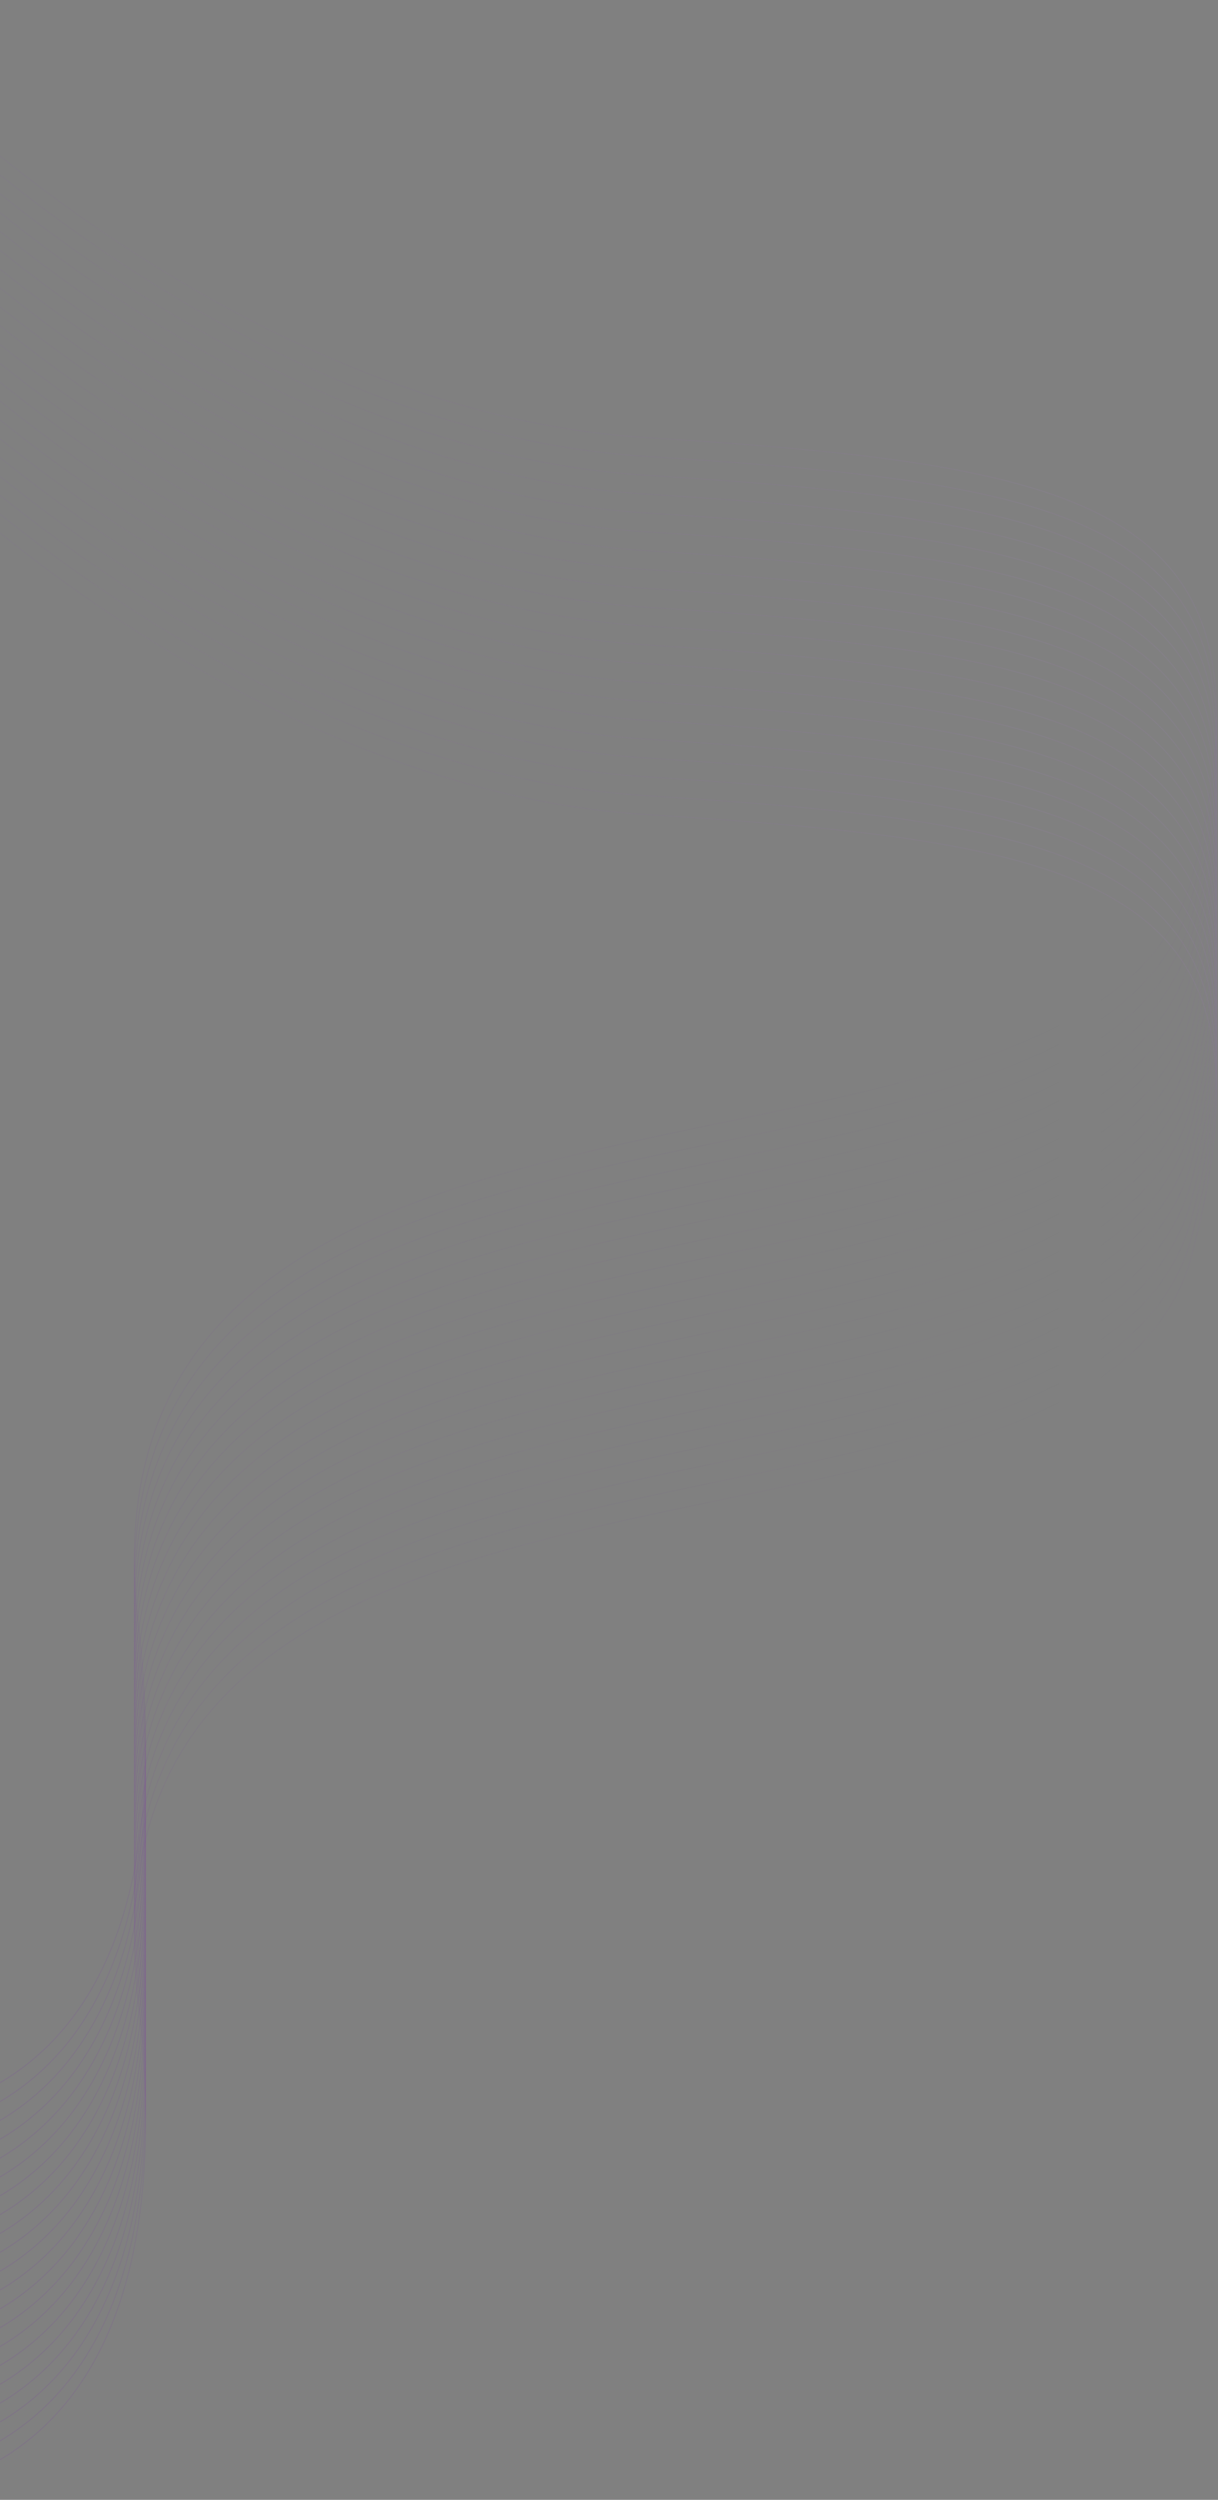 <svg width="1214" height="2490" viewBox="0 0 1214 2490" fill="none" xmlns="http://www.w3.org/2000/svg">
<rect x="0" y="0" width="1214" height="2490" fill="#808080" stroke="none"/>
<path opacity="0.2" d="M-163.801 1C-46.179 136.325 279.704 412.726 642.257 435.723C1095.45 464.47 1283.99 503.777 1188.28 873.38C1092.56 1242.98 63.371 977.807 137.75 1617.28C197.253 2128.86 -117.291 2146.85 -282 2091.9" stroke="url(#paint0_linear_19_286)"/>
<path opacity="0.2" d="M-163.801 19.773C-46.179 155.099 279.704 431.499 642.257 454.497C1095.45 483.243 1283.99 522.55 1188.28 892.153C1092.56 1261.76 63.371 996.581 137.75 1636.05C197.253 2147.63 -117.291 2165.62 -282 2110.67" stroke="url(#paint1_linear_19_286)"/>
<path opacity="0.2" d="M-163.801 38.547C-46.179 173.872 279.704 450.273 642.257 473.27C1095.45 502.017 1283.99 541.324 1188.28 910.927C1092.56 1280.53 63.371 1015.35 137.75 1654.83C197.253 2166.4 -117.291 2184.39 -282 2129.44" stroke="url(#paint2_linear_19_286)"/>
<path opacity="0.2" d="M-163.801 57.32C-46.179 192.646 279.704 469.046 642.257 492.044C1095.45 520.79 1283.99 560.097 1188.28 929.7C1092.56 1299.3 63.371 1034.13 137.75 1673.6C197.253 2185.18 -117.291 2203.17 -282 2148.22" stroke="url(#paint3_linear_19_286)"/>
<path opacity="0.2" d="M-163.801 76.094C-46.179 211.419 279.704 487.819 642.257 510.817C1095.45 539.564 1283.99 578.871 1188.28 948.473C1092.56 1318.08 63.371 1052.9 137.75 1692.37C197.253 2203.95 -117.291 2221.94 -282 2166.99" stroke="url(#paint4_linear_19_286)"/>
<path opacity="0.2" d="M-163.801 94.867C-46.179 230.193 279.704 506.593 642.257 529.59C1095.45 558.337 1283.99 597.644 1188.28 967.247C1092.56 1336.85 63.371 1071.67 137.75 1711.15C197.253 2222.72 -117.291 2240.71 -282 2185.76" stroke="url(#paint5_linear_19_286)"/>
<path opacity="0.2" d="M-163.801 113.641C-46.179 248.966 279.704 525.366 642.257 548.364C1095.45 577.111 1283.99 616.418 1188.28 986.02C1092.56 1355.62 63.371 1090.45 137.75 1729.92C197.253 2241.5 -117.291 2259.49 -282 2204.54" stroke="url(#paint6_linear_19_286)"/>
<path opacity="0.2" d="M-163.801 132.414C-46.179 267.74 279.704 544.14 642.257 567.137C1095.45 595.884 1283.99 635.191 1188.28 1004.79C1092.56 1374.4 63.371 1109.22 137.75 1748.69C197.253 2260.27 -117.291 2278.26 -282 2223.31" stroke="url(#paint7_linear_19_286)"/>
<path opacity="0.2" d="M-163.801 151.188C-46.179 286.513 279.704 562.913 642.257 585.911C1095.45 614.658 1283.99 653.965 1188.28 1023.57C1092.56 1393.17 63.371 1127.99 137.75 1767.47C197.253 2279.04 -117.291 2297.03 -282 2242.08" stroke="url(#paint8_linear_19_286)"/>
<path opacity="0.2" d="M-163.801 169.961C-46.179 305.287 279.704 581.687 642.257 604.684C1095.45 633.431 1283.99 672.738 1188.28 1042.34C1092.56 1411.94 63.371 1146.77 137.75 1786.24C197.253 2297.82 -117.291 2315.81 -282 2260.86" stroke="url(#paint9_linear_19_286)"/>
<path opacity="0.2" d="M-163.801 188.735C-46.179 324.06 279.704 600.46 642.257 623.458C1095.45 652.205 1283.99 691.512 1188.28 1061.11C1092.56 1430.72 63.371 1165.54 137.75 1805.01C197.253 2316.59 -117.291 2334.58 -282 2279.63" stroke="url(#paint10_linear_19_286)"/>
<path opacity="0.2" d="M-163.801 207.508C-46.179 342.834 279.704 619.234 642.257 642.231C1095.45 670.978 1283.99 710.285 1188.28 1079.89C1092.56 1449.49 63.371 1184.32 137.75 1823.79C197.253 2335.36 -117.291 2353.35 -282 2298.4" stroke="url(#paint11_linear_19_286)"/>
<path opacity="0.2" d="M-163.801 226.282C-46.179 361.607 279.704 638.007 642.257 661.005C1095.45 689.752 1283.99 729.059 1188.28 1098.66C1092.56 1468.26 63.371 1203.09 137.75 1842.56C197.253 2354.14 -117.291 2372.13 -282 2317.18" stroke="url(#paint12_linear_19_286)"/>
<path opacity="0.2" d="M-163.801 245.055C-46.179 380.38 279.704 656.781 642.257 679.778C1095.45 708.525 1283.99 747.832 1188.28 1117.43C1092.56 1487.04 63.371 1221.86 137.75 1861.33C197.253 2372.91 -117.291 2390.9 -282 2335.95" stroke="url(#paint13_linear_19_286)"/>
<path opacity="0.2" d="M-163.801 263.829C-46.179 399.154 279.704 675.554 642.257 698.552C1095.45 727.299 1283.99 766.605 1188.28 1136.21C1092.56 1505.81 63.371 1240.64 137.75 1880.11C197.253 2391.68 -117.291 2409.68 -282 2354.72" stroke="url(#paint14_linear_19_286)"/>
<path opacity="0.2" d="M-163.801 282.602C-46.179 417.927 279.704 694.328 642.257 717.325C1095.45 746.072 1283.99 785.379 1188.28 1154.98C1092.56 1524.58 63.371 1259.41 137.75 1898.88C197.253 2410.46 -117.291 2428.45 -282 2373.5" stroke="url(#paint15_linear_19_286)"/>
<path opacity="0.2" d="M-163.801 301.375C-46.179 436.701 279.704 713.101 642.257 736.099C1095.45 764.845 1283.99 804.152 1188.28 1173.76C1092.56 1543.36 63.371 1278.18 137.75 1917.65C197.253 2429.23 -117.291 2447.22 -282 2392.27" stroke="url(#paint16_linear_19_286)"/>
<path opacity="0.2" d="M-163.801 320.149C-46.179 455.474 279.704 731.875 642.257 754.872C1095.45 783.619 1283.99 822.926 1188.28 1192.53C1092.56 1562.13 63.371 1296.96 137.75 1936.43C197.253 2448 -117.291 2466 -282 2411.04" stroke="url(#paint17_linear_19_286)"/>
<path opacity="0.2" d="M-163.801 338.922C-46.179 474.248 279.704 750.648 642.257 773.646C1095.45 802.392 1283.99 841.699 1188.28 1211.3C1092.56 1580.9 63.371 1315.73 137.75 1955.2C197.253 2466.78 -117.291 2484.77 -282 2429.82" stroke="url(#paint18_linear_19_286)"/>
<path opacity="0.2" d="M-163.801 357.696C-46.179 493.021 279.704 769.421 642.257 792.419C1095.45 821.166 1283.99 860.473 1188.28 1230.08C1092.56 1599.68 63.371 1334.5 137.75 1973.97C197.253 2485.55 -117.291 2503.54 -282 2448.59" stroke="url(#paint19_linear_19_286)"/>
<path opacity="0.2" d="M-163.801 376.469C-46.179 511.795 279.704 788.195 642.257 811.192C1095.45 839.939 1283.99 879.246 1188.28 1248.85C1092.56 1618.45 63.371 1353.28 137.75 1992.75C197.253 2504.32 -117.291 2522.32 -282 2467.36" stroke="url(#paint20_linear_19_286)"/>
<defs>
<linearGradient id="paint0_linear_19_286" x1="973.619" y1="-166.457" x2="-646.456" y2="2764.44" gradientUnits="userSpaceOnUse">
<stop stop-color="white"/>
<stop offset="0.289" stop-color="#7216B8" stop-opacity="0"/>
<stop offset="0.641" stop-color="#7216B8" stop-opacity="0.362"/>
<stop offset="1" stop-color="#7216B8"/>
</linearGradient>
<linearGradient id="paint1_linear_19_286" x1="973.619" y1="-147.684" x2="-646.456" y2="2783.22" gradientUnits="userSpaceOnUse">
<stop stop-color="white"/>
<stop offset="0.289" stop-color="#7216B8" stop-opacity="0"/>
<stop offset="0.641" stop-color="#7216B8" stop-opacity="0.362"/>
<stop offset="1" stop-color="#7216B8"/>
</linearGradient>
<linearGradient id="paint2_linear_19_286" x1="973.619" y1="-128.91" x2="-646.456" y2="2801.99" gradientUnits="userSpaceOnUse">
<stop stop-color="white"/>
<stop offset="0.289" stop-color="#7216B8" stop-opacity="0"/>
<stop offset="0.641" stop-color="#7216B8" stop-opacity="0.362"/>
<stop offset="1" stop-color="#7216B8"/>
</linearGradient>
<linearGradient id="paint3_linear_19_286" x1="973.619" y1="-110.137" x2="-646.456" y2="2820.76" gradientUnits="userSpaceOnUse">
<stop stop-color="white"/>
<stop offset="0.289" stop-color="#7216B8" stop-opacity="0"/>
<stop offset="0.641" stop-color="#7216B8" stop-opacity="0.362"/>
<stop offset="1" stop-color="#7216B8"/>
</linearGradient>
<linearGradient id="paint4_linear_19_286" x1="973.619" y1="-91.363" x2="-646.456" y2="2839.54" gradientUnits="userSpaceOnUse">
<stop stop-color="white"/>
<stop offset="0.289" stop-color="#7216B8" stop-opacity="0"/>
<stop offset="0.641" stop-color="#7216B8" stop-opacity="0.362"/>
<stop offset="1" stop-color="#7216B8"/>
</linearGradient>
<linearGradient id="paint5_linear_19_286" x1="973.619" y1="-72.59" x2="-646.456" y2="2858.31" gradientUnits="userSpaceOnUse">
<stop stop-color="white"/>
<stop offset="0.289" stop-color="#7216B8" stop-opacity="0"/>
<stop offset="0.641" stop-color="#7216B8" stop-opacity="0.362"/>
<stop offset="1" stop-color="#7216B8"/>
</linearGradient>
<linearGradient id="paint6_linear_19_286" x1="973.619" y1="-53.816" x2="-646.456" y2="2877.08" gradientUnits="userSpaceOnUse">
<stop stop-color="white"/>
<stop offset="0.289" stop-color="#7216B8" stop-opacity="0"/>
<stop offset="0.641" stop-color="#7216B8" stop-opacity="0.362"/>
<stop offset="1" stop-color="#7216B8"/>
</linearGradient>
<linearGradient id="paint7_linear_19_286" x1="973.619" y1="-35.043" x2="-646.456" y2="2895.86" gradientUnits="userSpaceOnUse">
<stop stop-color="white"/>
<stop offset="0.289" stop-color="#7216B8" stop-opacity="0"/>
<stop offset="0.641" stop-color="#7216B8" stop-opacity="0.362"/>
<stop offset="1" stop-color="#7216B8"/>
</linearGradient>
<linearGradient id="paint8_linear_19_286" x1="973.619" y1="-16.269" x2="-646.456" y2="2914.63" gradientUnits="userSpaceOnUse">
<stop stop-color="white"/>
<stop offset="0.289" stop-color="#7216B8" stop-opacity="0"/>
<stop offset="0.641" stop-color="#7216B8" stop-opacity="0.362"/>
<stop offset="1" stop-color="#7216B8"/>
</linearGradient>
<linearGradient id="paint9_linear_19_286" x1="973.619" y1="2.504" x2="-646.456" y2="2933.4" gradientUnits="userSpaceOnUse">
<stop stop-color="white"/>
<stop offset="0.289" stop-color="#7216B8" stop-opacity="0"/>
<stop offset="0.641" stop-color="#7216B8" stop-opacity="0.362"/>
<stop offset="1" stop-color="#7216B8"/>
</linearGradient>
<linearGradient id="paint10_linear_19_286" x1="973.619" y1="21.277" x2="-646.456" y2="2952.18" gradientUnits="userSpaceOnUse">
<stop stop-color="white"/>
<stop offset="0.289" stop-color="#7216B8" stop-opacity="0"/>
<stop offset="0.641" stop-color="#7216B8" stop-opacity="0.362"/>
<stop offset="1" stop-color="#7216B8"/>
</linearGradient>
<linearGradient id="paint11_linear_19_286" x1="973.619" y1="40.051" x2="-646.456" y2="2970.95" gradientUnits="userSpaceOnUse">
<stop stop-color="white"/>
<stop offset="0.289" stop-color="#7216B8" stop-opacity="0"/>
<stop offset="0.641" stop-color="#7216B8" stop-opacity="0.362"/>
<stop offset="1" stop-color="#7216B8"/>
</linearGradient>
<linearGradient id="paint12_linear_19_286" x1="973.619" y1="58.825" x2="-646.456" y2="2989.72" gradientUnits="userSpaceOnUse">
<stop stop-color="white"/>
<stop offset="0.289" stop-color="#7216B8" stop-opacity="0"/>
<stop offset="0.641" stop-color="#7216B8" stop-opacity="0.362"/>
<stop offset="1" stop-color="#7216B8"/>
</linearGradient>
<linearGradient id="paint13_linear_19_286" x1="973.619" y1="77.598" x2="-646.456" y2="3008.5" gradientUnits="userSpaceOnUse">
<stop stop-color="white"/>
<stop offset="0.289" stop-color="#7216B8" stop-opacity="0"/>
<stop offset="0.641" stop-color="#7216B8" stop-opacity="0.362"/>
<stop offset="1" stop-color="#7216B8"/>
</linearGradient>
<linearGradient id="paint14_linear_19_286" x1="973.619" y1="96.371" x2="-646.456" y2="3027.27" gradientUnits="userSpaceOnUse">
<stop stop-color="white"/>
<stop offset="0.289" stop-color="#7216B8" stop-opacity="0"/>
<stop offset="0.641" stop-color="#7216B8" stop-opacity="0.362"/>
<stop offset="1" stop-color="#7216B8"/>
</linearGradient>
<linearGradient id="paint15_linear_19_286" x1="973.619" y1="115.145" x2="-646.456" y2="3046.04" gradientUnits="userSpaceOnUse">
<stop stop-color="white"/>
<stop offset="0.289" stop-color="#7216B8" stop-opacity="0"/>
<stop offset="0.641" stop-color="#7216B8" stop-opacity="0.362"/>
<stop offset="1" stop-color="#7216B8"/>
</linearGradient>
<linearGradient id="paint16_linear_19_286" x1="973.619" y1="133.918" x2="-646.456" y2="3064.82" gradientUnits="userSpaceOnUse">
<stop stop-color="white"/>
<stop offset="0.289" stop-color="#7216B8" stop-opacity="0"/>
<stop offset="0.641" stop-color="#7216B8" stop-opacity="0.362"/>
<stop offset="1" stop-color="#7216B8"/>
</linearGradient>
<linearGradient id="paint17_linear_19_286" x1="973.619" y1="152.692" x2="-646.456" y2="3083.59" gradientUnits="userSpaceOnUse">
<stop stop-color="white"/>
<stop offset="0.289" stop-color="#7216B8" stop-opacity="0"/>
<stop offset="0.641" stop-color="#7216B8" stop-opacity="0.362"/>
<stop offset="1" stop-color="#7216B8"/>
</linearGradient>
<linearGradient id="paint18_linear_19_286" x1="973.619" y1="171.465" x2="-646.456" y2="3102.36" gradientUnits="userSpaceOnUse">
<stop stop-color="white"/>
<stop offset="0.289" stop-color="#7216B8" stop-opacity="0"/>
<stop offset="0.641" stop-color="#7216B8" stop-opacity="0.362"/>
<stop offset="1" stop-color="#7216B8"/>
</linearGradient>
<linearGradient id="paint19_linear_19_286" x1="973.619" y1="190.239" x2="-646.456" y2="3121.14" gradientUnits="userSpaceOnUse">
<stop stop-color="white"/>
<stop offset="0.289" stop-color="#7216B8" stop-opacity="0"/>
<stop offset="0.641" stop-color="#7216B8" stop-opacity="0.362"/>
<stop offset="1" stop-color="#7216B8"/>
</linearGradient>
<linearGradient id="paint20_linear_19_286" x1="973.619" y1="209.012" x2="-646.456" y2="3139.91" gradientUnits="userSpaceOnUse">
<stop stop-color="white"/>
<stop offset="0.289" stop-color="#7216B8" stop-opacity="0"/>
<stop offset="0.641" stop-color="#7216B8" stop-opacity="0.362"/>
<stop offset="1" stop-color="#7216B8"/>
</linearGradient>
</defs>
</svg>
